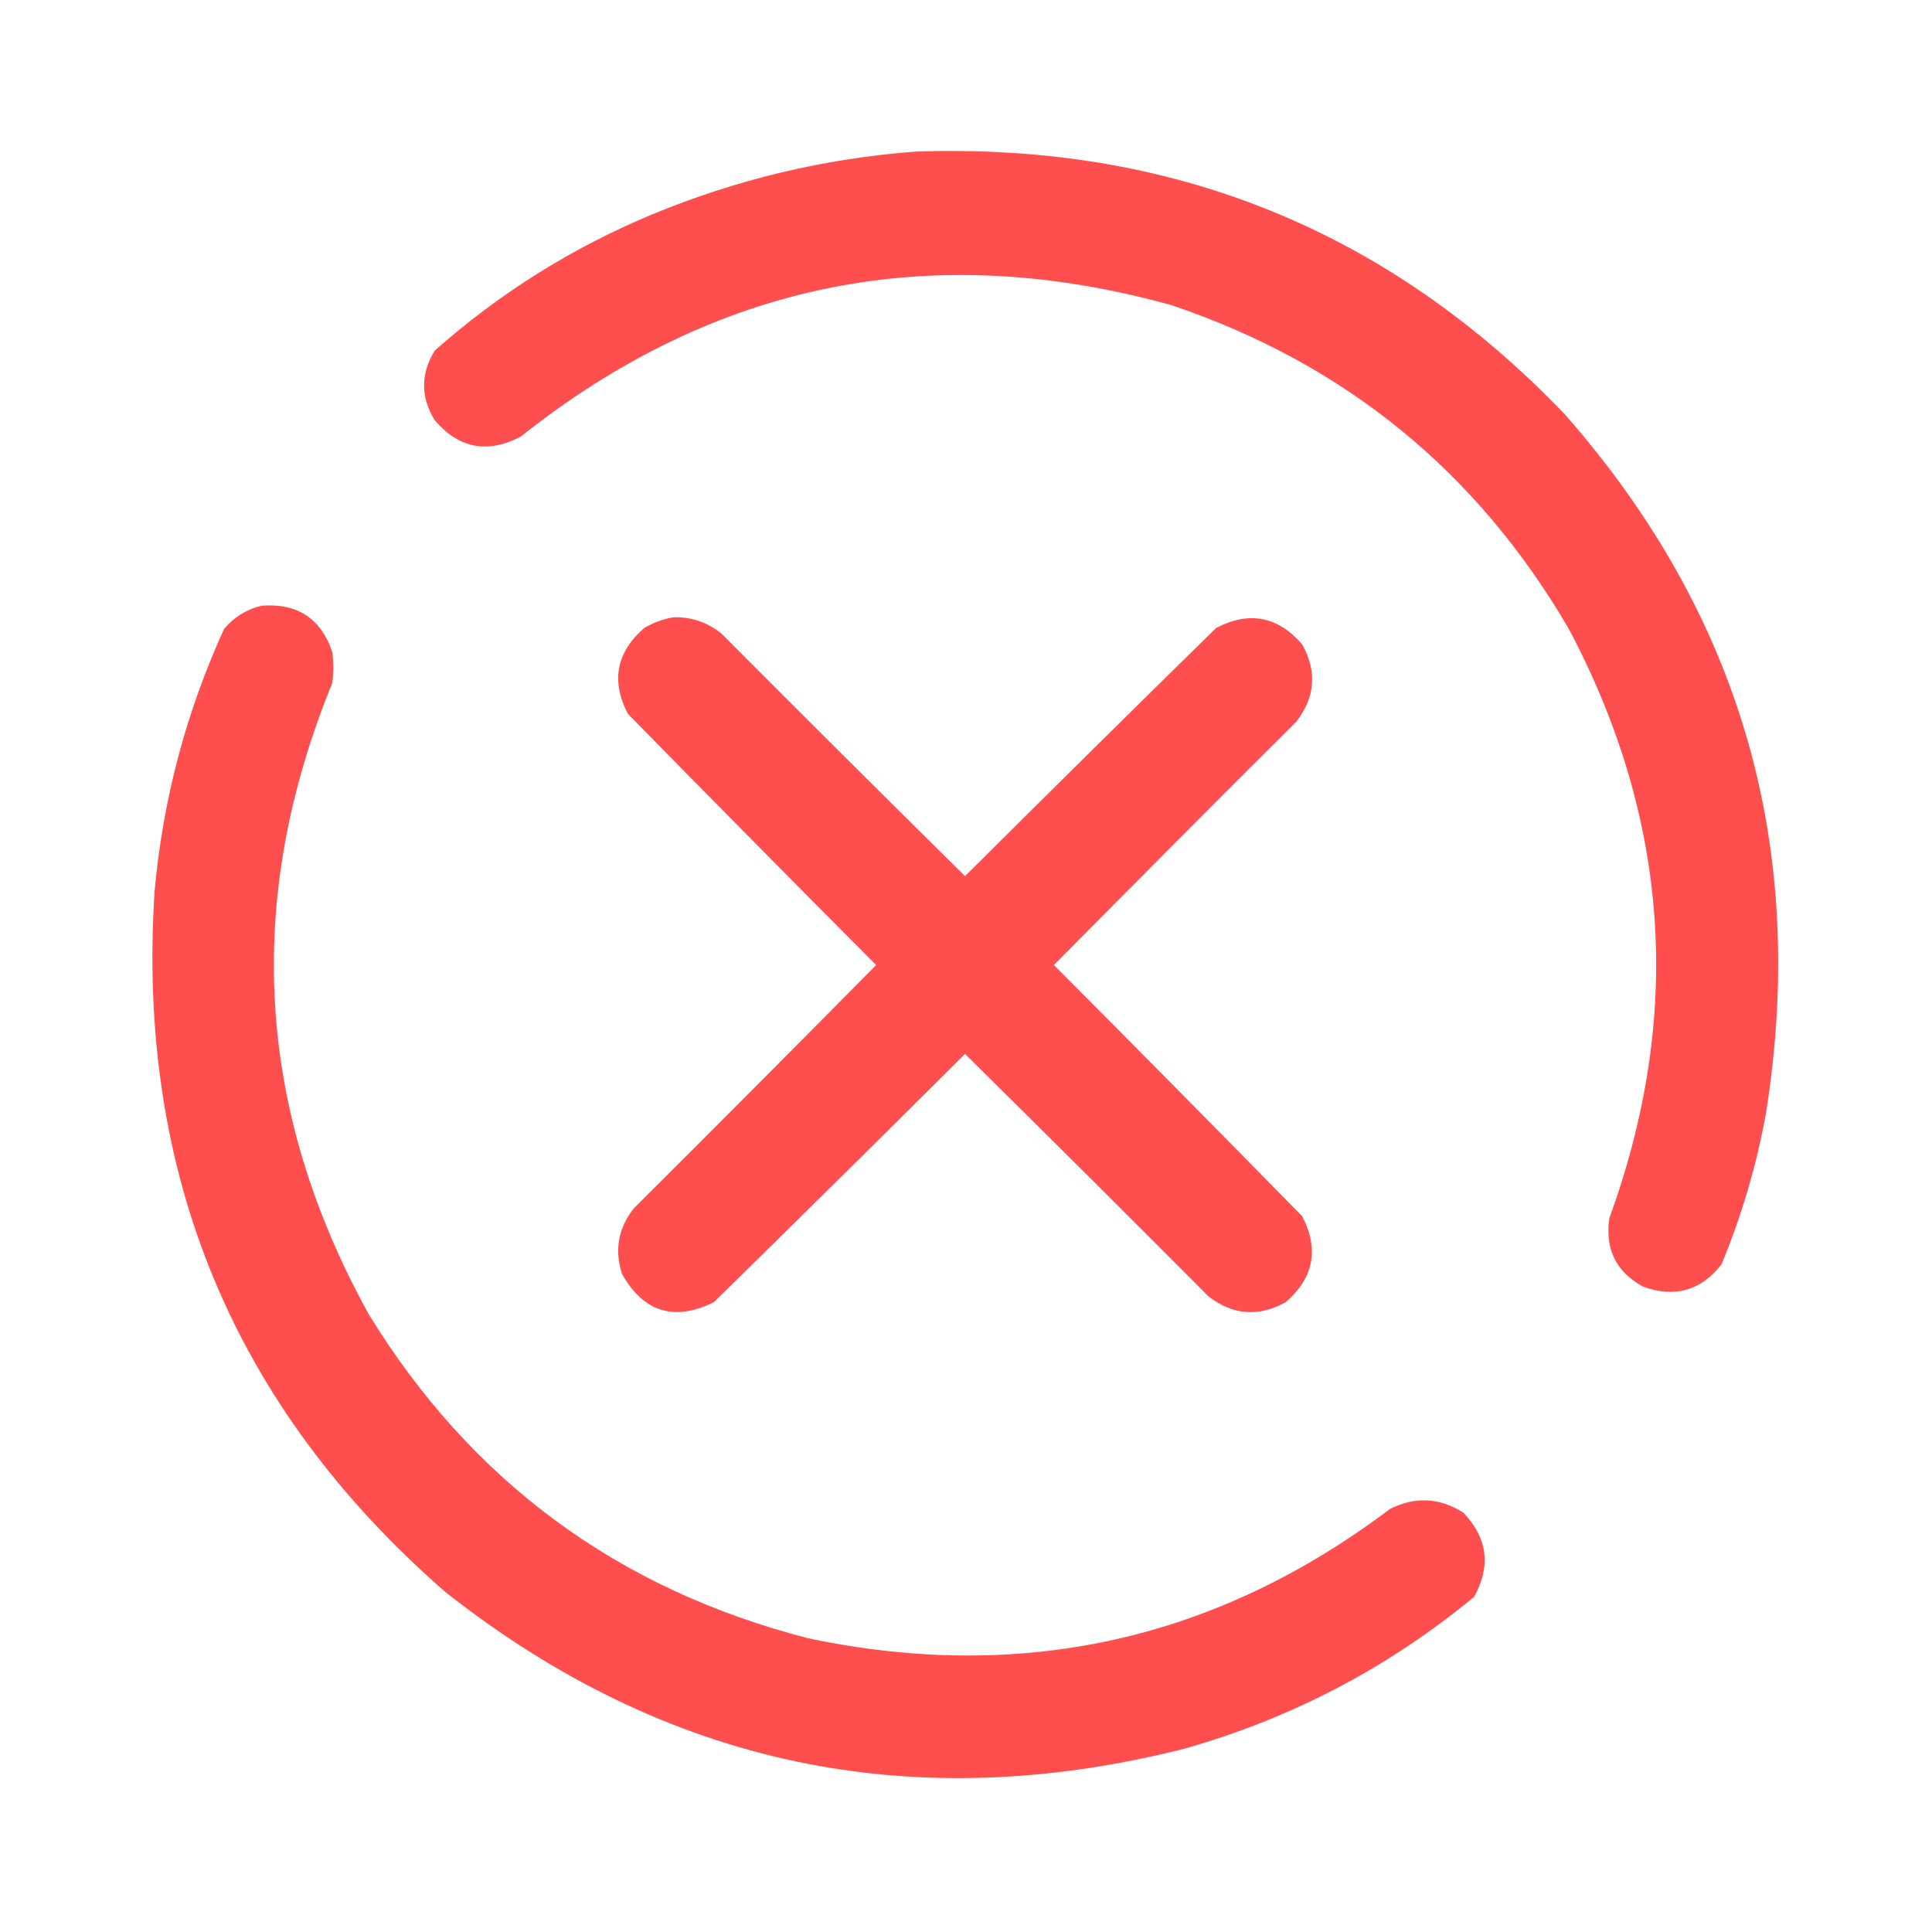 <?xml version="1.0" encoding="UTF-8"?>
<!DOCTYPE svg PUBLIC "-//W3C//DTD SVG 1.1//EN" "http://www.w3.org/Graphics/SVG/1.1/DTD/svg11.dtd">
<svg xmlns="http://www.w3.org/2000/svg" version="1.1" width="1000px" height="1000px" style="shape-rendering:geometricPrecision; text-rendering:geometricPrecision; image-rendering:optimizeQuality; fill-rule:evenodd; clip-rule:evenodd" xmlns:xlink="http://www.w3.org/1999/xlink">
<g><path style="opacity:0.986" fill="#ff4c4c" d="M 473.5,78.5 C 606.37,73.71 718.537,119.043 810,214.5C 901.294,318.435 935.961,439.102 914,576.5C 909.122,603.35 901.455,629.35 891,654.5C 880.388,668.033 866.888,671.866 850.5,666C 836.49,658.351 830.656,646.518 833,630.5C 871.21,525.651 864.21,423.984 812,325.5C 764.529,244.044 696.029,188.211 606.5,158C 482.365,123.427 370.031,146.093 269.5,226C 252.369,234.973 237.535,232.14 225,217.5C 217.667,205.5 217.667,193.5 225,181.5C 258.404,151.859 295.904,128.359 337.5,111C 381.231,92.899 426.565,82.066 473.5,78.5 Z"/></g>
<g><path style="opacity:0.986" fill="#ff4c4c" d="M 135.5,313.5 C 153.954,312.133 166.12,320.133 172,337.5C 172.667,342.833 172.667,348.167 172,353.5C 126.104,465.702 132.437,574.702 191,680.5C 244.084,766.876 319.917,822.709 418.5,848C 529.185,871.241 629.518,848.907 719.5,781C 732.571,774.494 745.238,775.161 757.5,783C 769.974,796.116 771.808,810.616 763,826.5C 718.89,862.978 669.056,889.145 613.5,905C 472.162,940.87 344.496,913.87 230.5,824C 120.795,728.362 70.628,607.528 80,461.5C 84.268,414.044 96.268,368.711 116,325.5C 121.253,319.298 127.753,315.298 135.5,313.5 Z"/></g>
<g><path style="opacity:0.991" fill="#ff4d4d" d="M 348.5,319.5 C 357.916,319.25 366.249,322.083 373.5,328C 415.347,370.014 457.347,411.847 499.5,453.5C 542.681,410.486 586.014,367.653 629.5,325C 646.569,316.15 661.402,318.984 674,333.5C 681.778,347.495 680.778,360.828 671,373.5C 628.986,415.347 587.153,457.347 545.5,499.5C 588.514,542.681 631.347,586.014 674,629.5C 682.85,646.569 680.016,661.402 665.5,674C 651.505,681.778 638.172,680.778 625.5,671C 583.653,628.986 541.653,587.153 499.5,545.5C 456.319,588.514 412.986,631.347 369.5,674C 349.063,684.076 333.229,679.242 322,659.5C 317.956,647.096 319.956,635.762 328,625.5C 370.014,583.653 411.847,541.653 453.5,499.5C 410.486,456.319 367.653,412.986 325,369.5C 316.15,352.431 318.984,337.598 333.5,325C 338.299,322.238 343.299,320.404 348.5,319.5 Z"/></g>
</svg>
